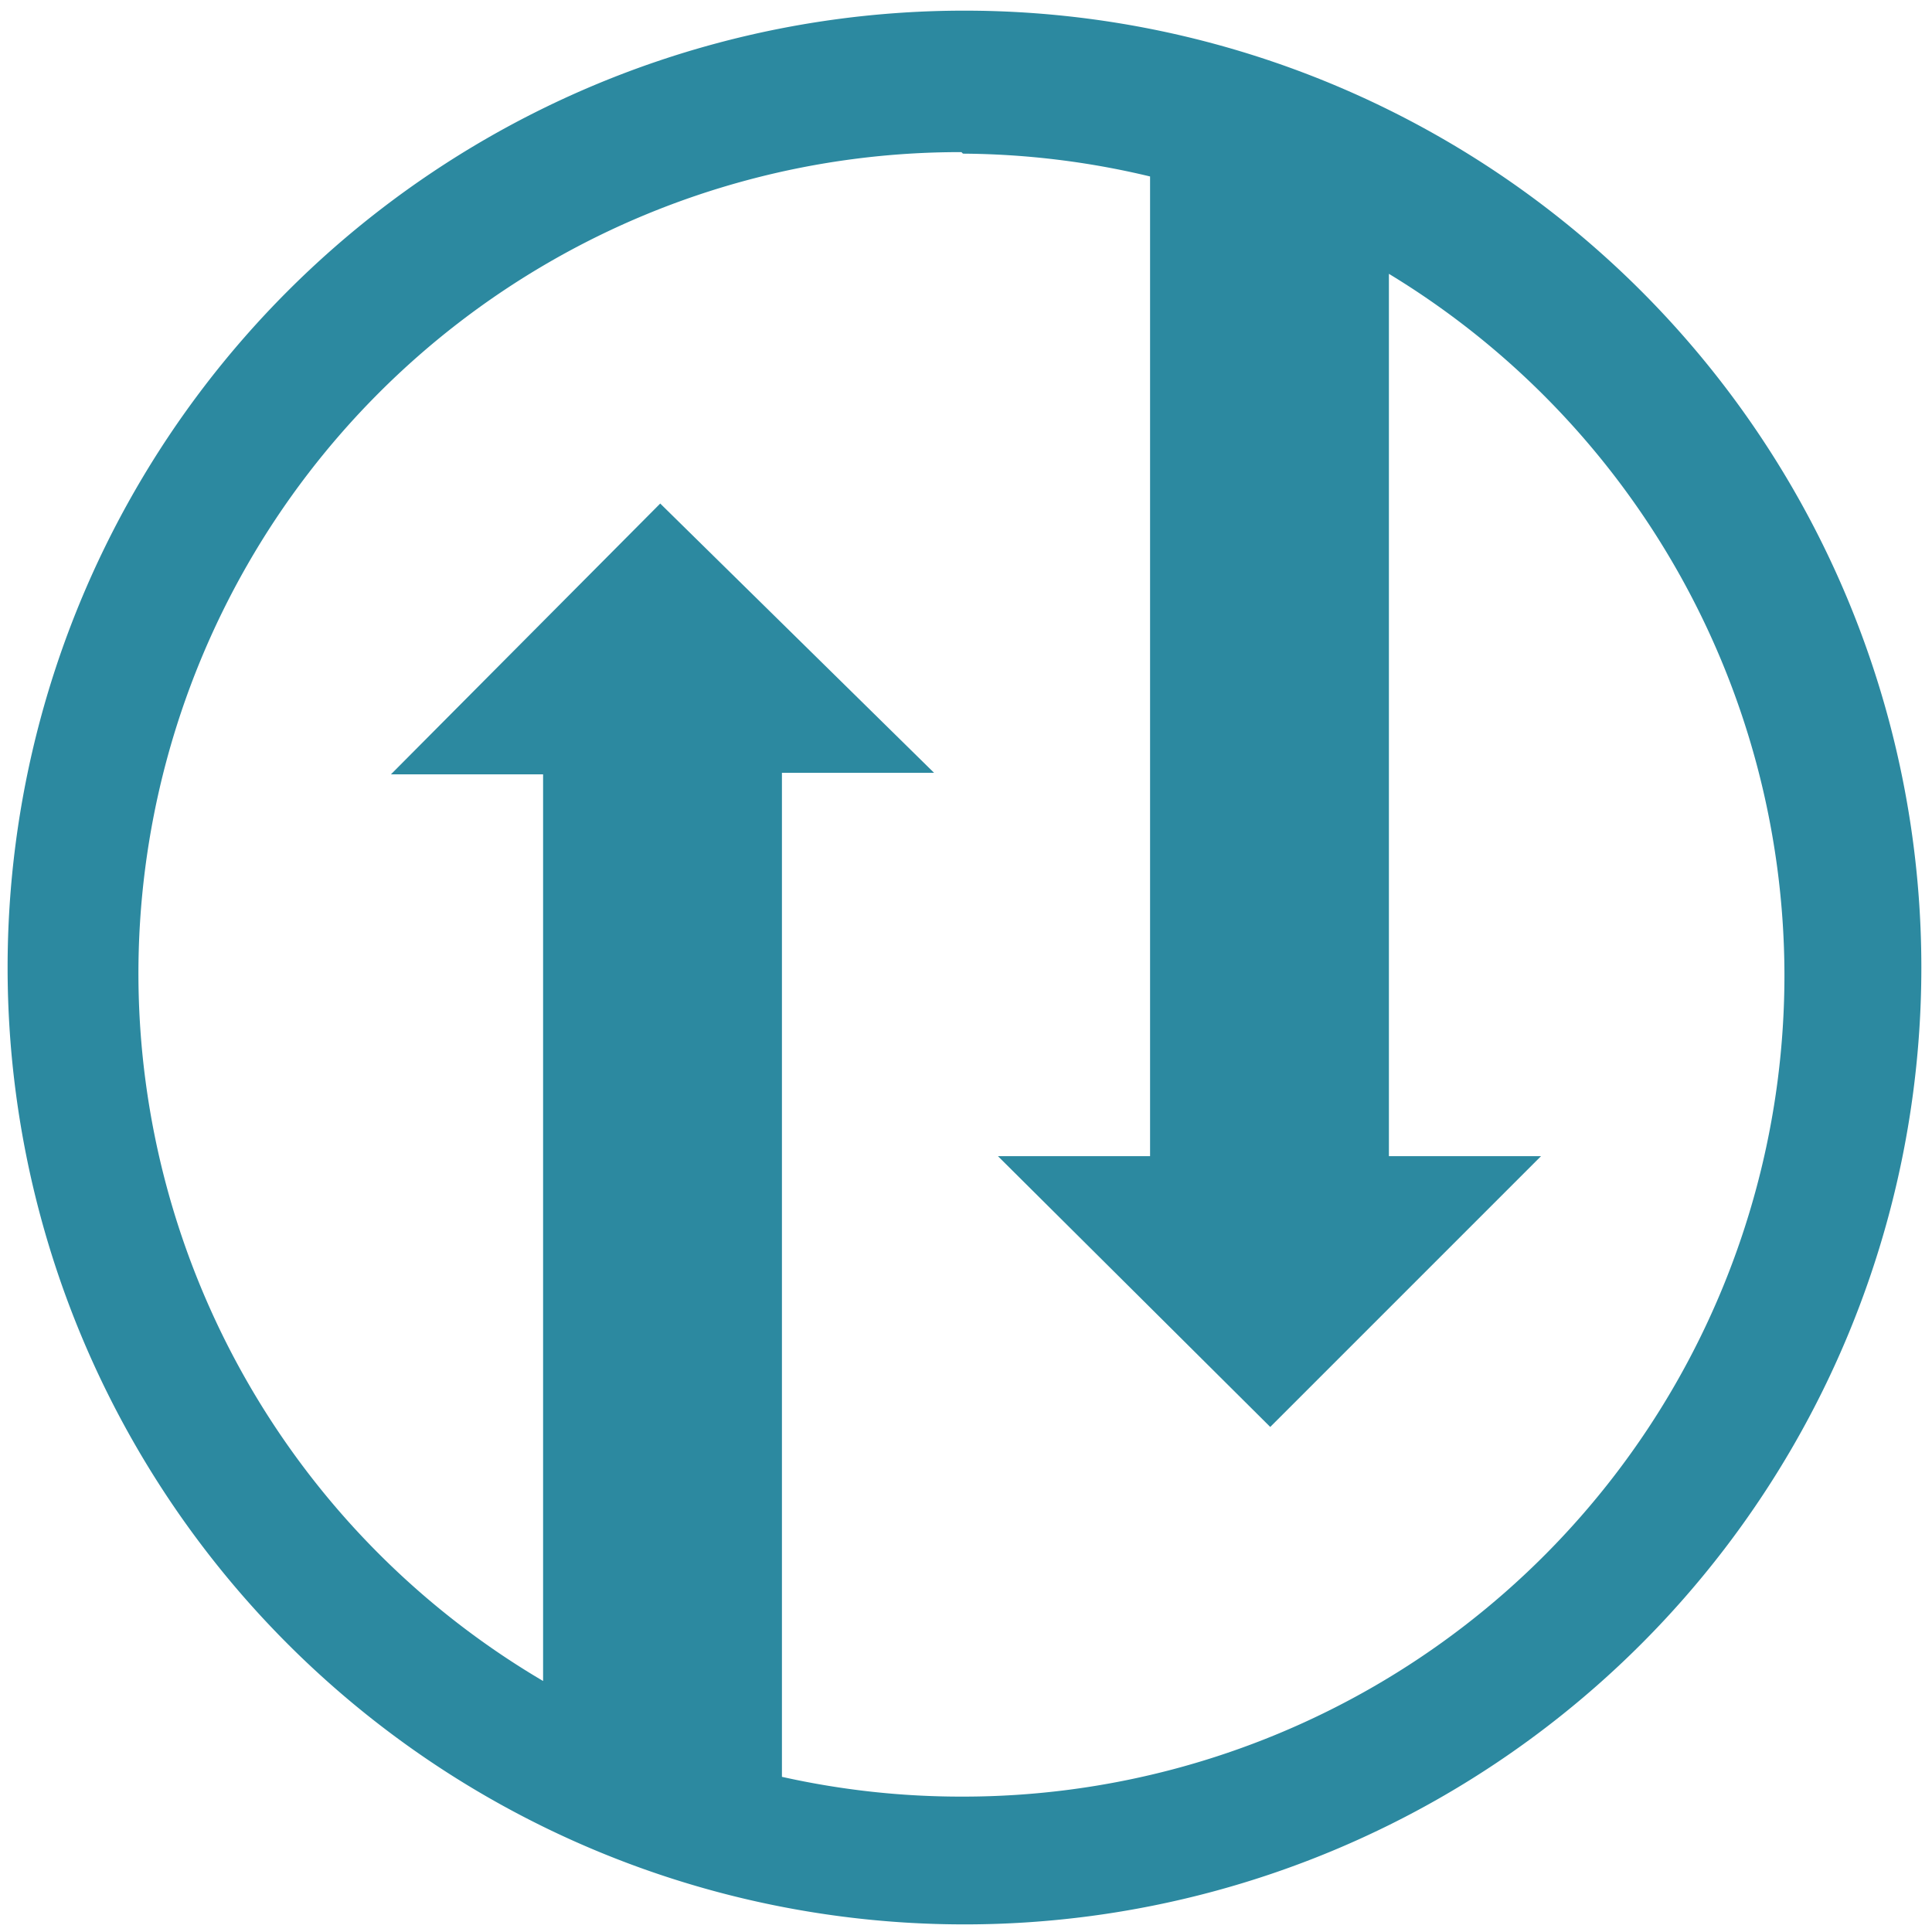 <svg xmlns="http://www.w3.org/2000/svg" width="48" height="48" viewBox="0 0 12.7 12.7"><path d="M6.34.07a6.29 6.29 0 0 0-6.29 6.3 6.29 6.29 0 0 0 6.3 6.28 6.29 6.29 0 0 0 6.28-6.29A6.29 6.29 0 0 0 6.34.07zm-.01.94a5.4 5.4 0 0 1 1.23.15V7.6h-1l1.79 1.78 1.78-1.78h-1v-5.8a5.4 5.4 0 0 1 2.6 4.6 5.4 5.4 0 0 1-5.4 5.41 5.4 5.4 0 0 1-1.19-.13v-6.6h1L4.34 3.31 2.57 5.09h1v5.96A5.4 5.4 0 0 1 .91 6.42 5.4 5.4 0 0 1 6.32 1z" fill="#2c89a0"/></svg>